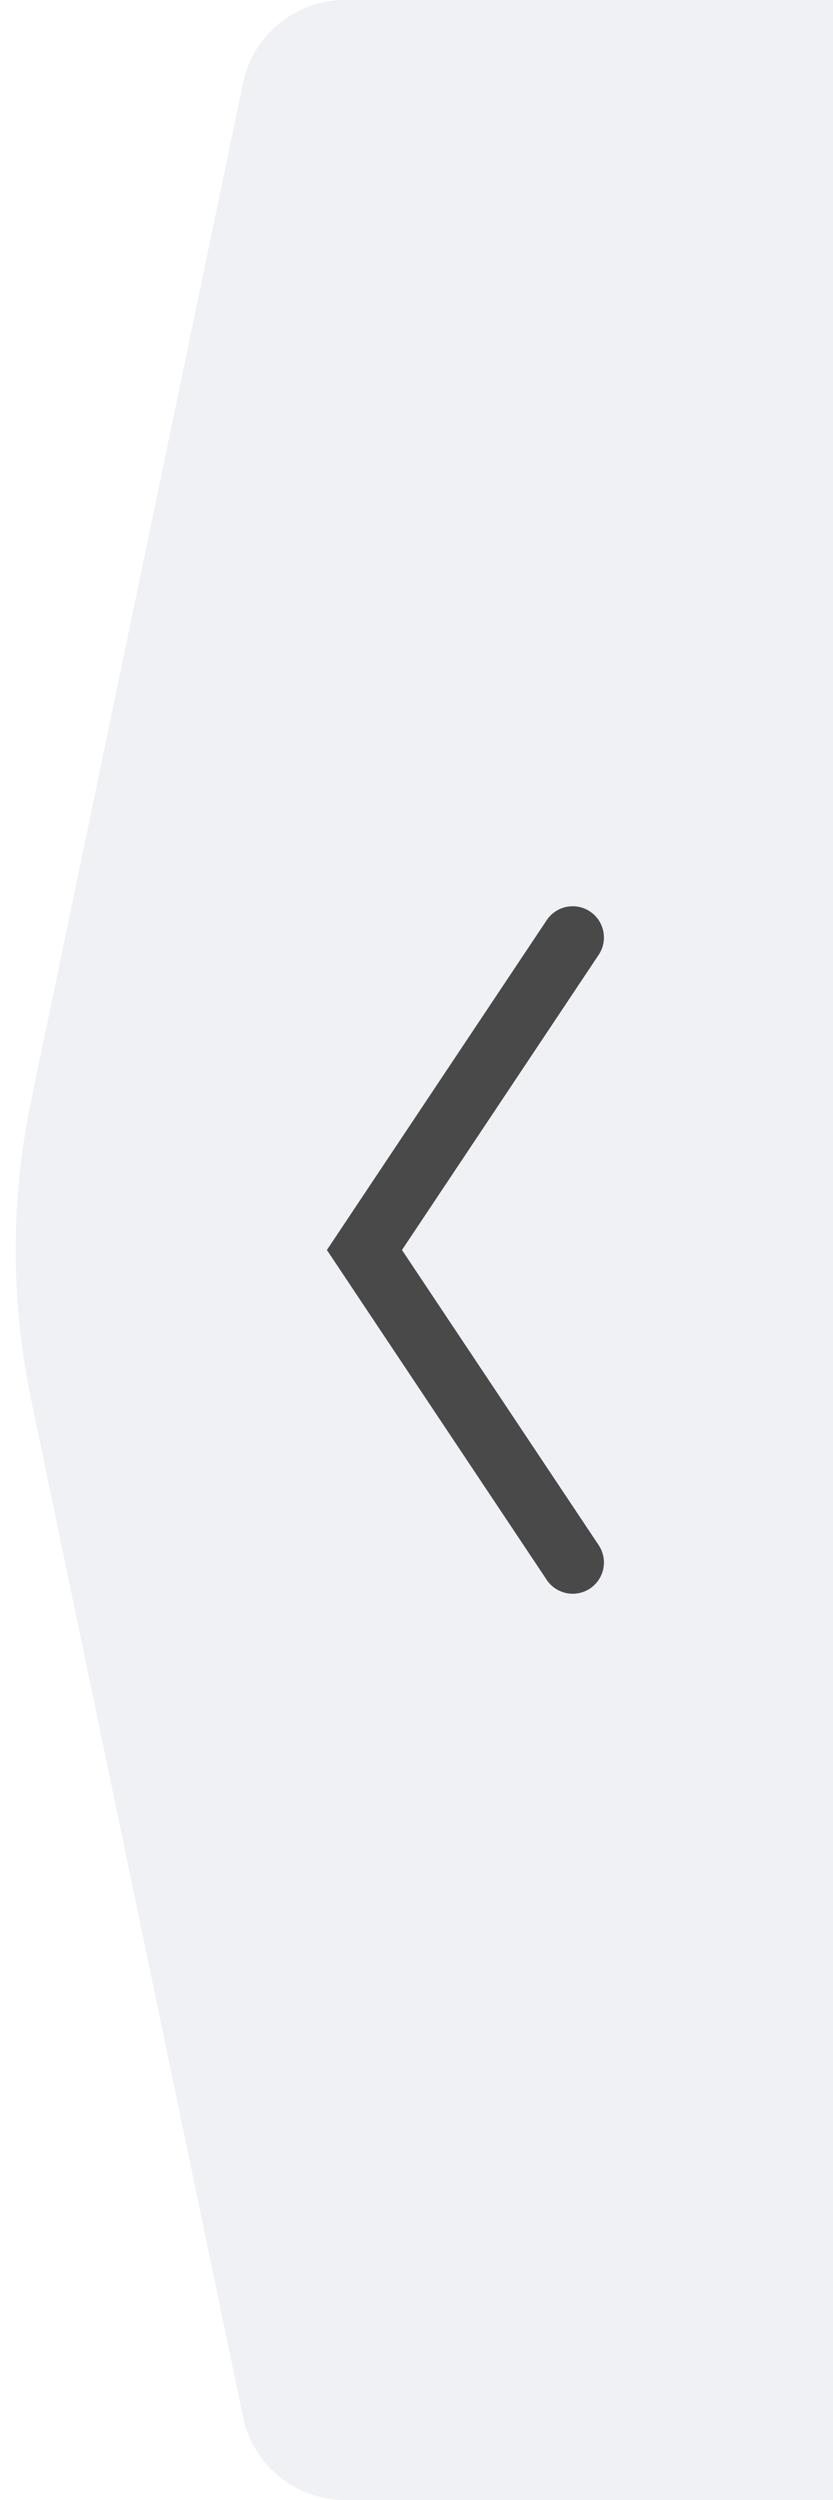 <svg width="16" height="48" viewBox="0 0 16 48" fill="none" xmlns="http://www.w3.org/2000/svg">
  <g filter="url(#filter0_b_0_1)">
    <path d="M16 0H6.626C5.679 0 4.862 0.665 4.668 1.592L0.595 21.145C0.203 23.028 0.203 24.972 0.595 26.855L4.668 46.408C4.862 47.335 5.679 48 6.626 48H16V0Z" fill="#324D76" fill-opacity="0.08"/>
  </g>
  <path d="M11 30L7 24L11 18" stroke="#202020" stroke-opacity="0.8" stroke-width="1.2" stroke-linecap="round"/>
  <defs>
    <filter id="filter0_b_0_1" x="-1.699" y="-2" width="19.7" height="52" filterUnits="userSpaceOnUse" color-interpolation-filters="sRGB">
      <feFlood flood-opacity="0" result="BackgroundImageFix"/>
      <feGaussianBlur in="BackgroundImage" stdDeviation="1"/>
      <feComposite in2="SourceAlpha" operator="in" result="effect1_backgroundBlur_0_1"/>
      <feBlend mode="normal" in="SourceGraphic" in2="effect1_backgroundBlur_0_1" result="shape"/>
    </filter>
  </defs>
</svg>

